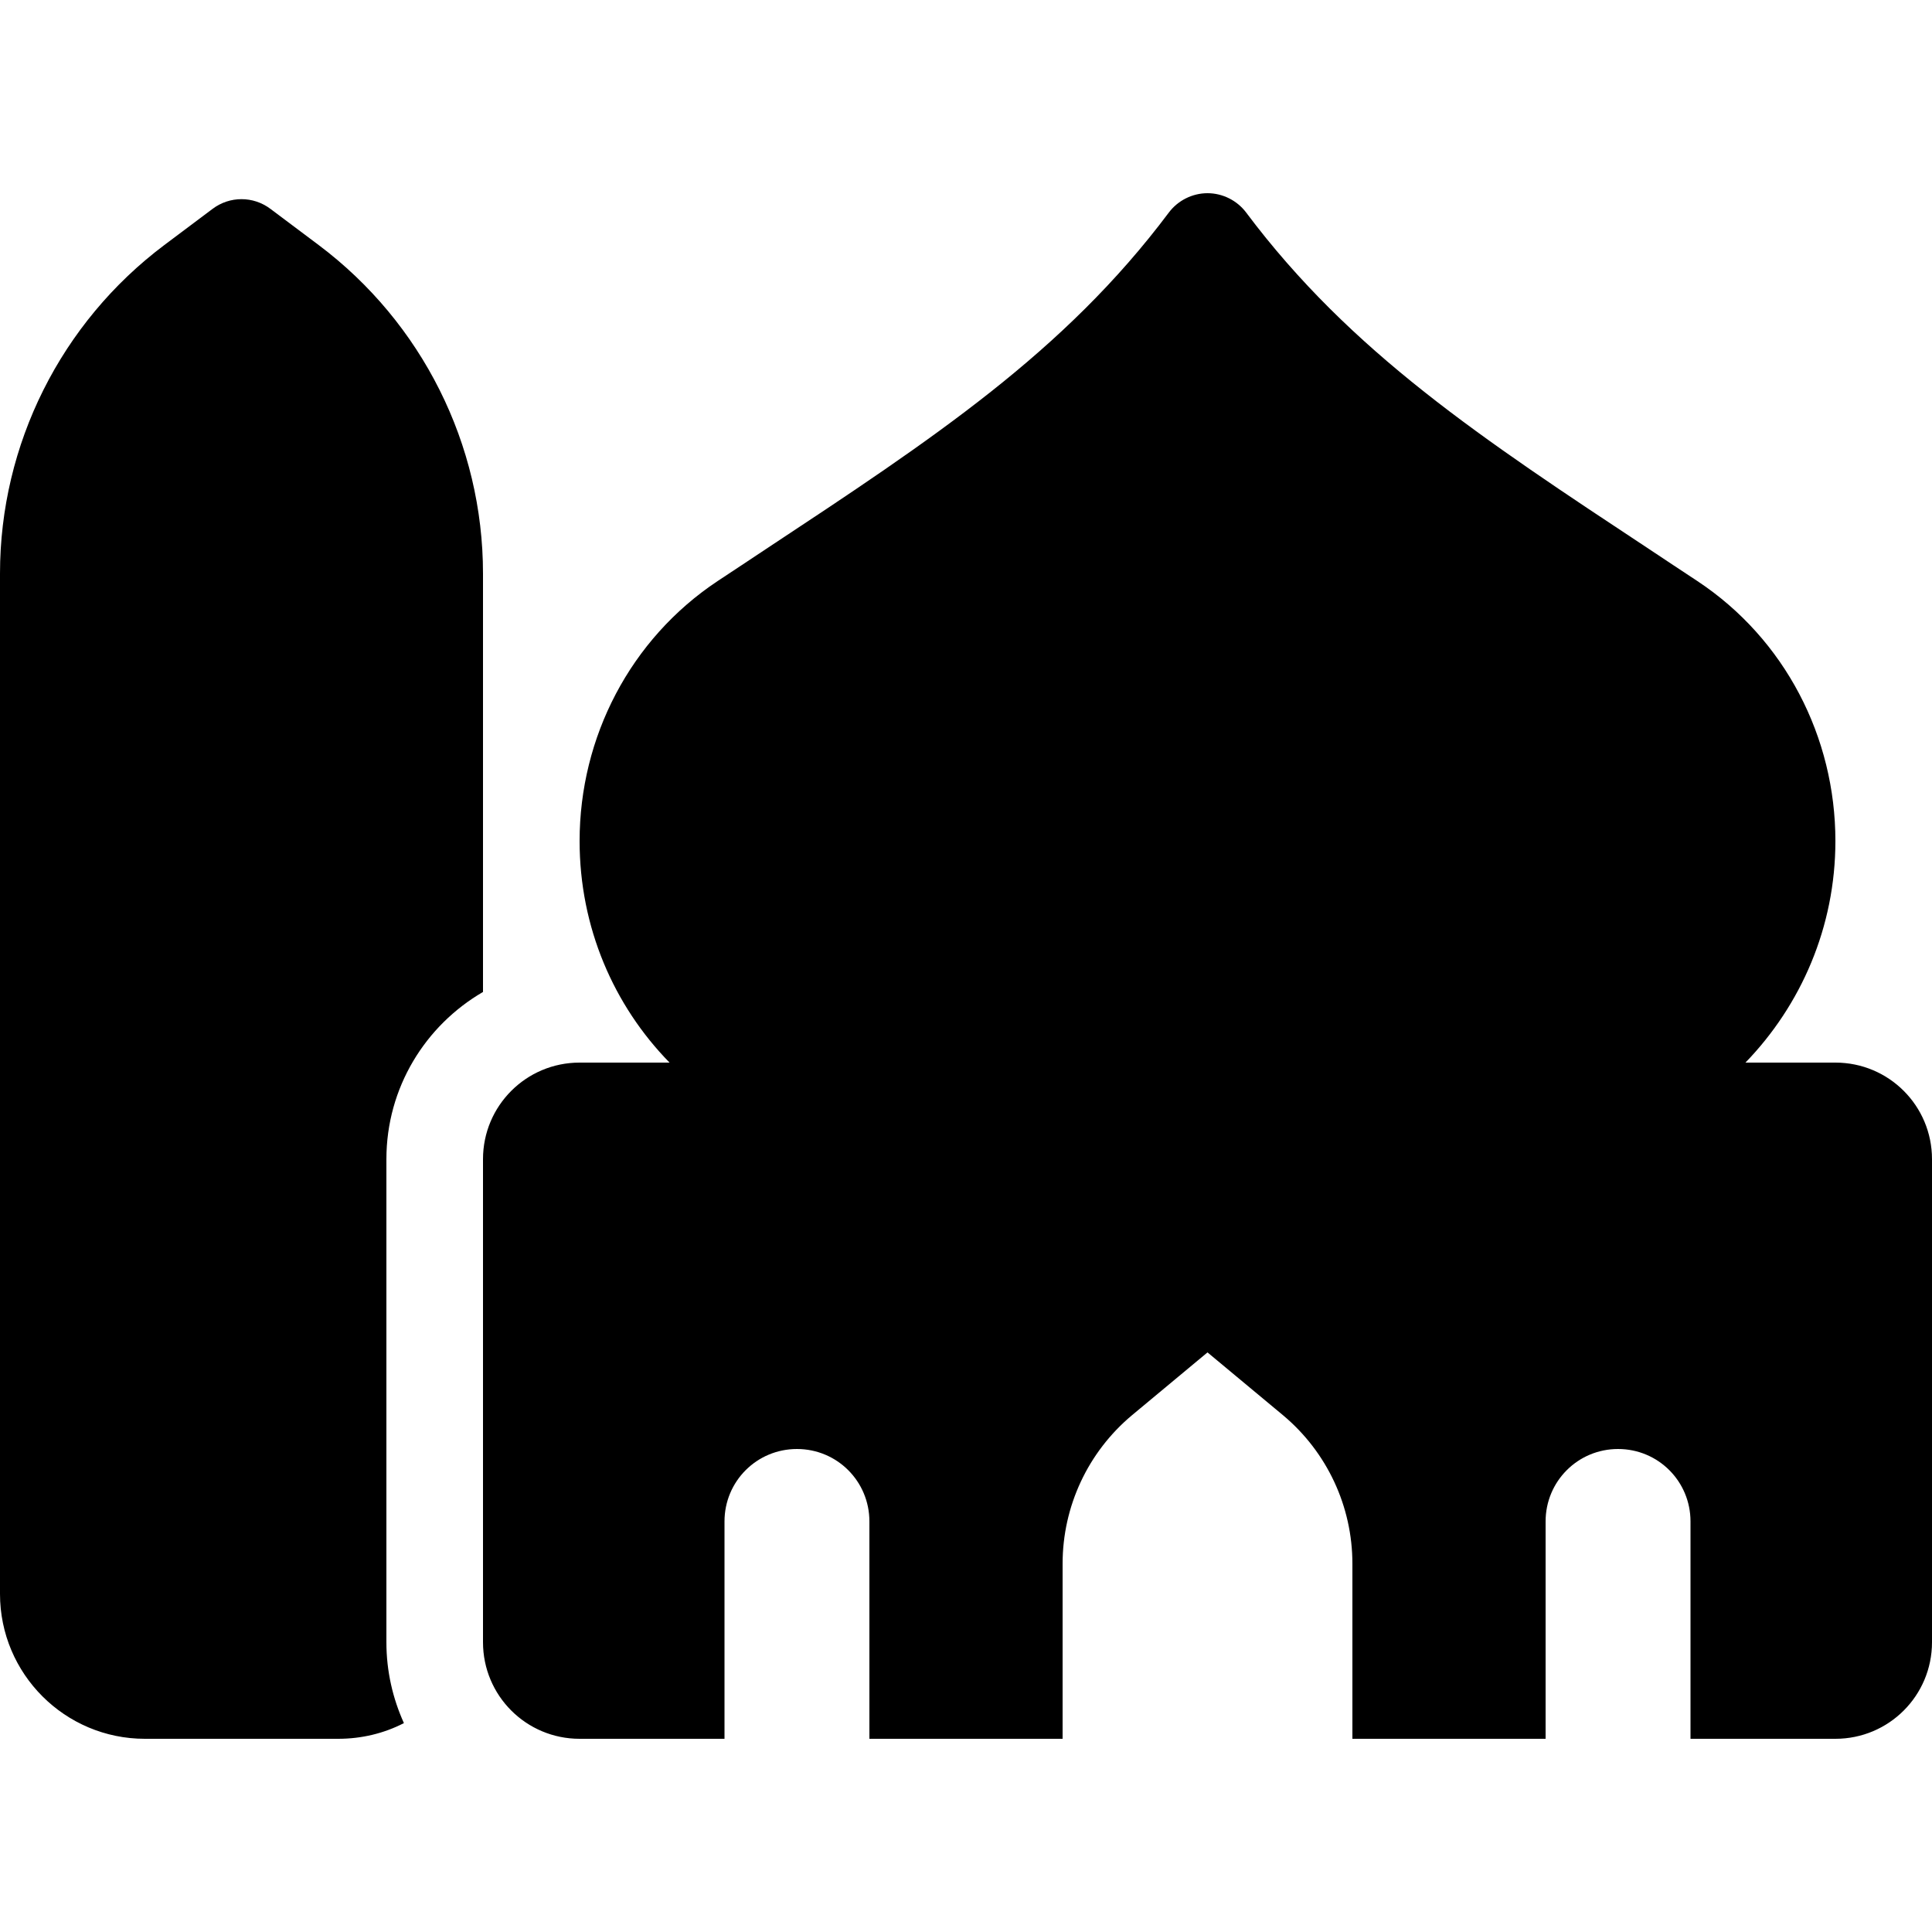 <svg xmlns="http://www.w3.org/2000/svg" width="24" height="24" viewBox="0 0 640 512">
    <path class="pr-icon-duotone-secondary" d="M0 126l0 34 160 0 0-34c0-42.8-20.2-83.1-54.4-108.8l-16-12C83.9 .9 76.1 .9 70.4 5.2l-16 12C20.2 42.9 0 83.2 0 126zm192 88.6c0 28.6 11.3 54.5 29.8 73.4l356.4 0c18.4-19 29.8-44.9 29.8-73.4c0-34.4-16.7-66.9-45.7-86.1c-5.4-3.6-10.8-7.1-16-10.6C490.9 81.3 447.5 52.7 412.8 6.4C409.8 2.4 405 0 400 0s-9.8 2.4-12.8 6.4c-34.7 46.3-78.1 74.9-133.5 111.5c-5.2 3.5-10.6 7-16 10.6c-28.9 19.2-45.7 51.7-45.7 86.1z"/>
    <path class="pr-icon-duotone-primary" d="M160 160l0 104.6c-19.1 11.1-32 31.7-32 55.4l0 160c0 9.6 2.1 18.6 5.8 26.8c-6.6 3.4-14 5.2-21.8 5.2l-64 0c-26.5 0-48-21.5-48-48L0 176l0-16 160 0zM352 512l-64 0 0-72c0-13.3-10.7-24-24-24s-24 10.7-24 24l0 72-48 0c-17.7 0-32-14.3-32-32l0-160c0-17.7 14.3-32 32-32l416 0c17.7 0 32 14.3 32 32l0 160c0 17.7-14.3 32-32 32l-48 0 0-72c0-13.3-10.7-24-24-24s-24 10.7-24 24l0 72-64 0 0-58c0-19-8.4-37-23-49.2L400 384l-25 20.8C360.4 417 352 435 352 454l0 58z"/>
</svg>